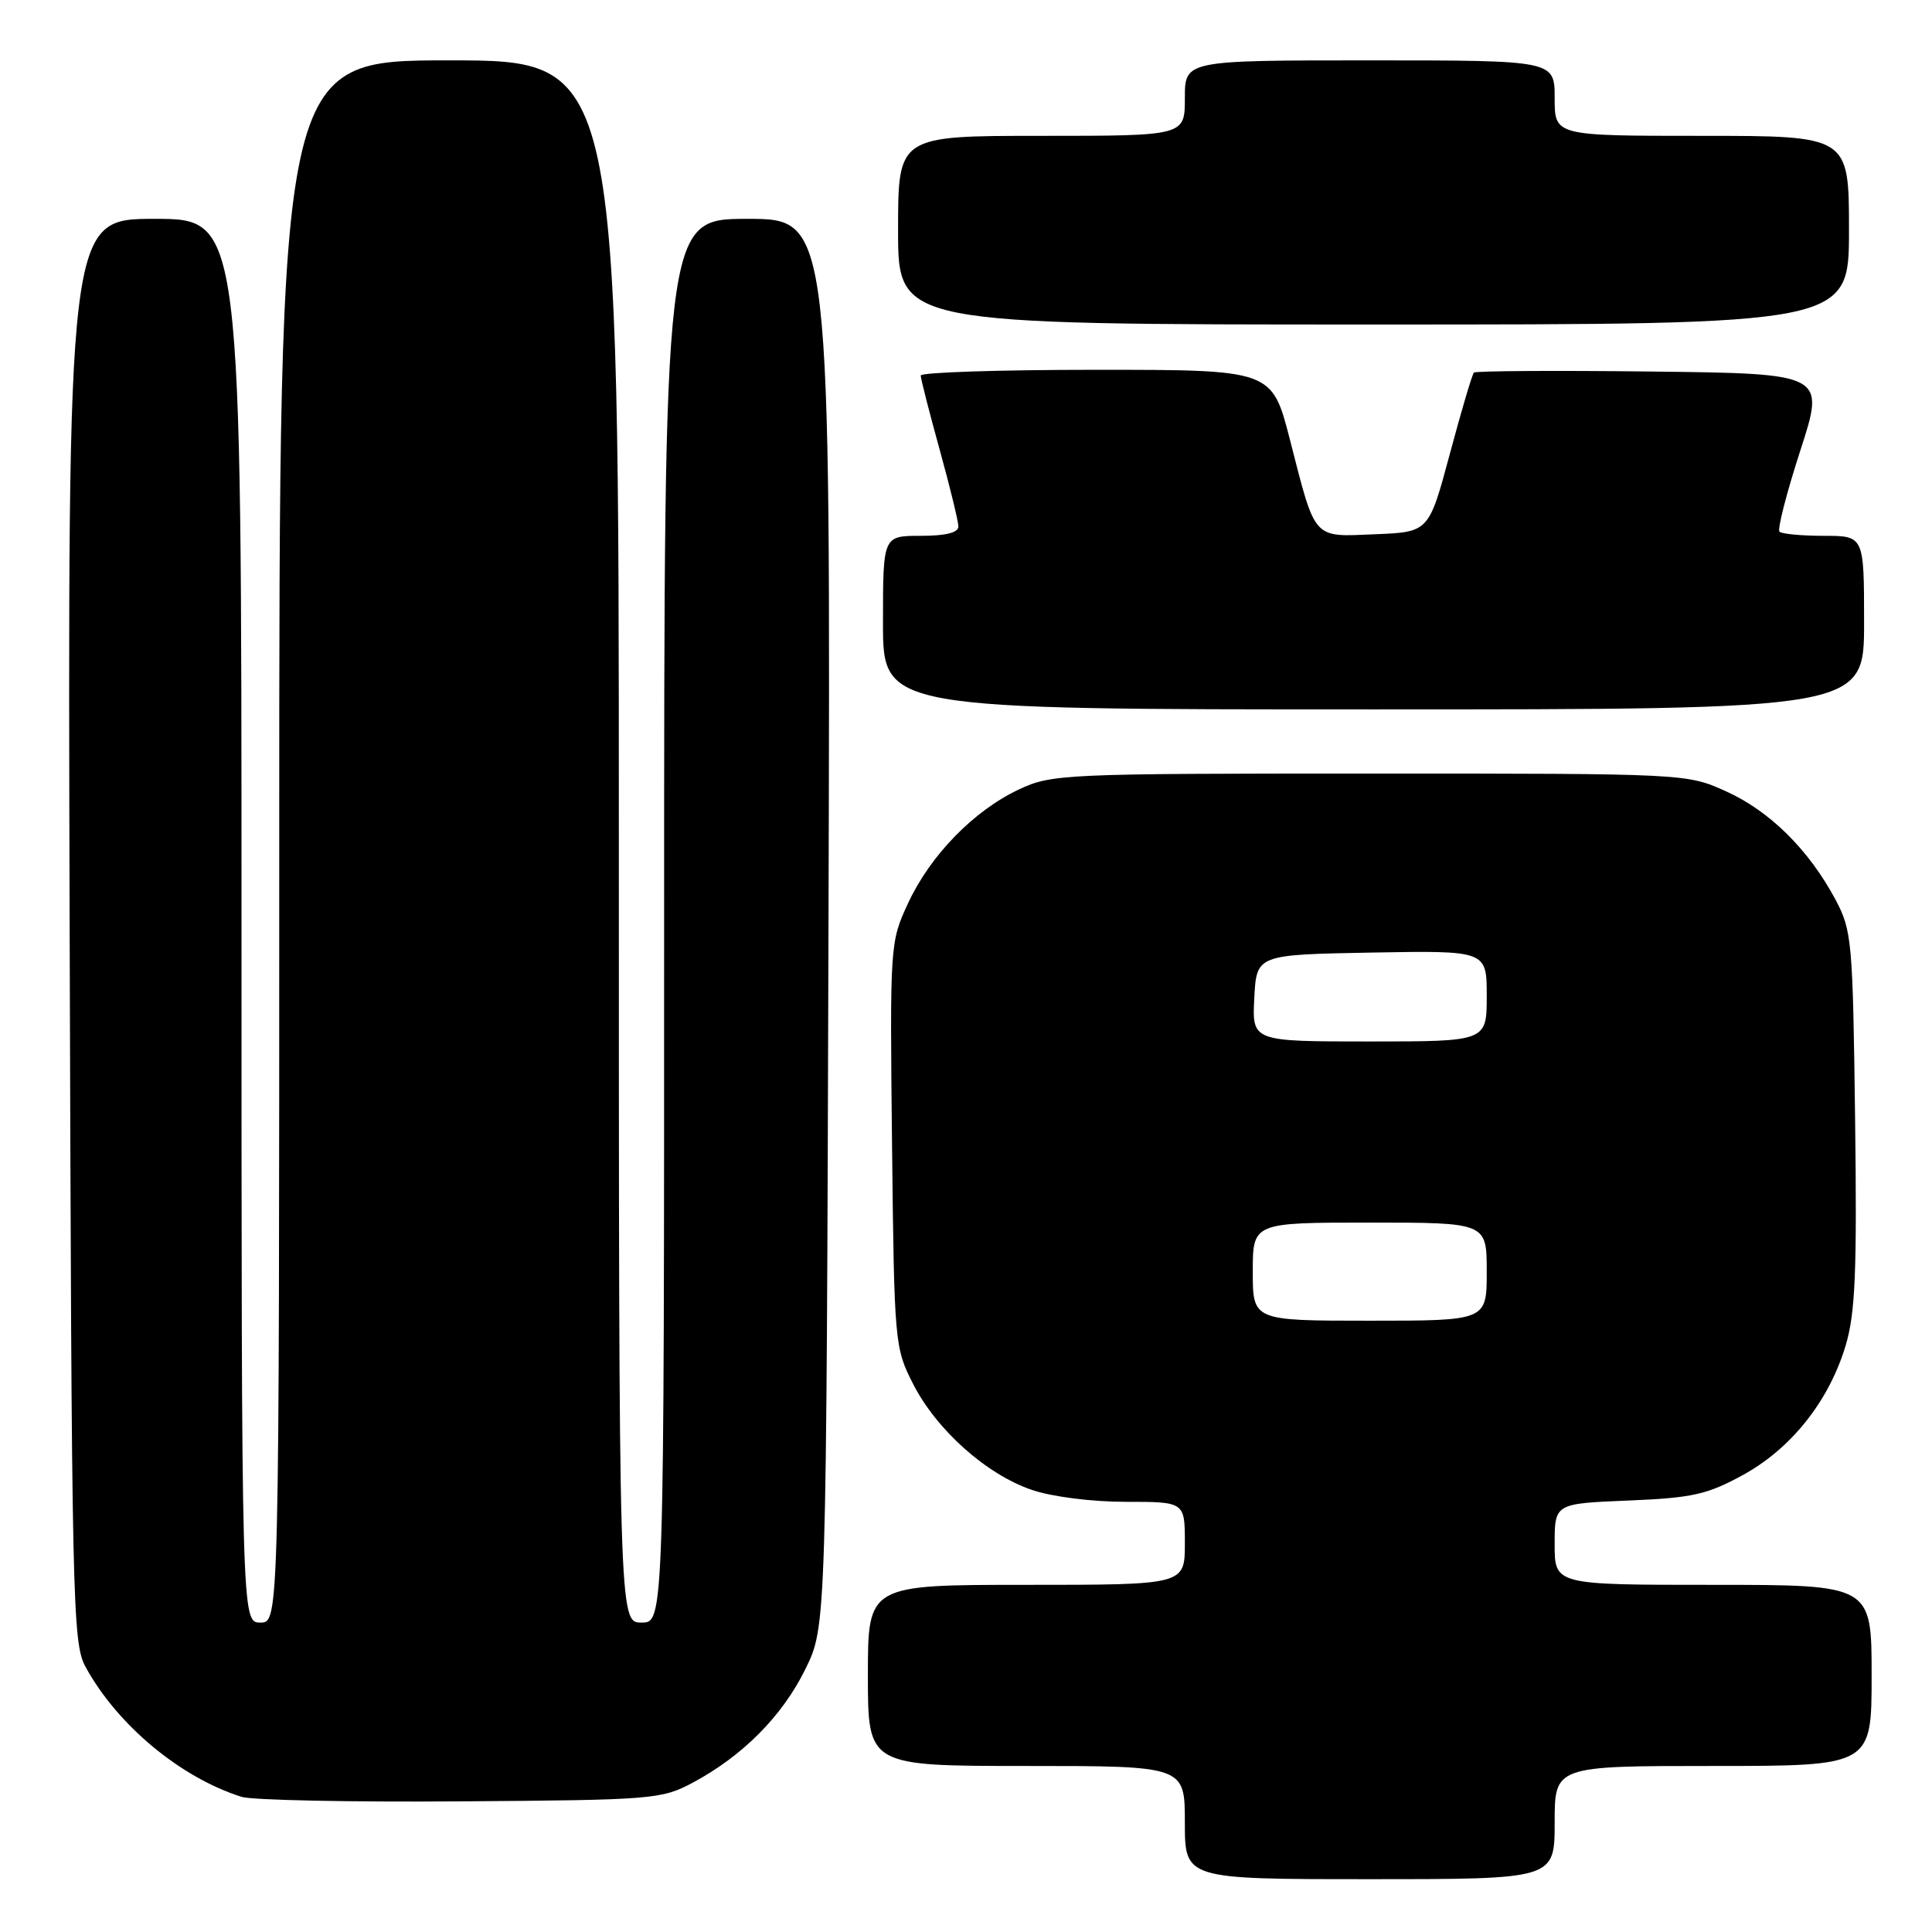 <?xml version="1.0" encoding="UTF-8" standalone="no"?>
<!DOCTYPE svg PUBLIC "-//W3C//DTD SVG 1.1//EN" "http://www.w3.org/Graphics/SVG/1.1/DTD/svg11.dtd" >
<svg xmlns="http://www.w3.org/2000/svg" xmlns:xlink="http://www.w3.org/1999/xlink" version="1.1" viewBox="0 0 256 256">
 <g >
 <path fill="currentColor"
d=" M 206.00 241.50 C 206.00 234.00 206.00 234.00 227.00 234.00 C 248.00 234.00 248.00 234.00 248.00 222.00 C 248.00 210.00 248.00 210.00 227.00 210.00 C 206.00 210.00 206.00 210.00 206.00 204.62 C 206.00 199.23 206.00 199.23 215.75 198.83 C 224.24 198.48 226.20 198.04 230.92 195.46 C 237.35 191.95 242.36 185.64 244.56 178.28 C 245.84 174.01 246.07 168.52 245.81 148.28 C 245.51 124.67 245.39 123.30 243.21 119.20 C 239.68 112.60 234.51 107.48 228.74 104.87 C 223.50 102.50 223.50 102.50 181.50 102.50 C 140.83 102.50 139.36 102.57 135.00 104.61 C 129.02 107.43 123.27 113.33 120.32 119.69 C 117.93 124.83 117.91 125.17 118.20 151.69 C 118.49 178.00 118.55 178.59 120.99 183.38 C 124.11 189.49 130.71 195.37 136.73 197.42 C 139.39 198.33 144.68 199.00 149.18 199.00 C 157.00 199.00 157.00 199.00 157.00 204.50 C 157.00 210.00 157.00 210.00 136.00 210.00 C 115.00 210.00 115.00 210.00 115.00 222.00 C 115.00 234.00 115.00 234.00 136.00 234.00 C 157.00 234.00 157.00 234.00 157.00 241.50 C 157.00 249.00 157.00 249.00 181.50 249.00 C 206.00 249.00 206.00 249.00 206.00 241.50 Z  M 91.80 236.21 C 98.41 232.67 103.67 227.38 106.72 221.16 C 109.50 215.50 109.50 215.50 109.78 122.25 C 110.06 29.00 110.06 29.00 99.03 29.00 C 88.00 29.00 88.00 29.00 88.00 122.00 C 88.00 215.00 88.00 215.00 85.00 215.00 C 82.00 215.00 82.00 215.00 82.00 111.50 C 82.00 8.00 82.00 8.00 59.50 8.00 C 37.00 8.00 37.00 8.00 37.00 111.50 C 37.00 215.00 37.00 215.00 34.50 215.00 C 32.00 215.00 32.00 215.00 32.00 122.00 C 32.00 29.00 32.00 29.00 20.48 29.00 C 8.96 29.00 8.96 29.00 9.23 123.25 C 9.49 212.49 9.60 217.68 11.33 220.86 C 15.53 228.56 23.88 235.52 32.00 238.09 C 33.38 238.53 46.42 238.80 61.00 238.69 C 86.52 238.51 87.66 238.42 91.80 236.21 Z  M 247.00 82.50 C 247.00 71.00 247.00 71.00 241.67 71.00 C 238.73 71.00 236.09 70.75 235.79 70.45 C 235.49 70.15 236.73 65.31 238.55 59.70 C 241.86 49.50 241.86 49.50 218.78 49.23 C 206.09 49.08 195.52 49.15 195.30 49.37 C 195.07 49.59 193.64 54.44 192.11 60.14 C 189.33 70.50 189.33 70.50 182.22 70.79 C 173.86 71.14 174.37 71.70 170.92 58.25 C 168.54 49.00 168.54 49.00 145.27 49.00 C 132.47 49.00 122.00 49.34 122.00 49.76 C 122.00 50.17 123.12 54.56 124.49 59.51 C 125.86 64.45 126.98 69.06 126.99 69.75 C 127.00 70.58 125.34 71.00 122.00 71.00 C 117.00 71.00 117.00 71.00 117.00 82.50 C 117.00 94.00 117.00 94.00 182.00 94.00 C 247.00 94.00 247.00 94.00 247.00 82.50 Z  M 245.00 30.50 C 245.00 18.00 245.00 18.00 225.50 18.00 C 206.00 18.00 206.00 18.00 206.00 13.00 C 206.00 8.00 206.00 8.00 181.50 8.00 C 157.00 8.00 157.00 8.00 157.00 13.00 C 157.00 18.00 157.00 18.00 138.00 18.00 C 119.00 18.00 119.00 18.00 119.00 30.50 C 119.00 43.00 119.00 43.00 182.00 43.00 C 245.00 43.00 245.00 43.00 245.00 30.50 Z  M 166.00 168.50 C 166.00 162.00 166.00 162.00 181.50 162.00 C 197.00 162.00 197.00 162.00 197.00 168.50 C 197.00 175.00 197.00 175.00 181.50 175.00 C 166.00 175.00 166.00 175.00 166.00 168.50 Z  M 166.20 132.25 C 166.50 126.50 166.50 126.50 181.75 126.22 C 197.00 125.95 197.00 125.95 197.00 131.97 C 197.00 138.00 197.00 138.00 181.45 138.00 C 165.90 138.00 165.90 138.00 166.20 132.25 Z "/>
</g>
</svg>